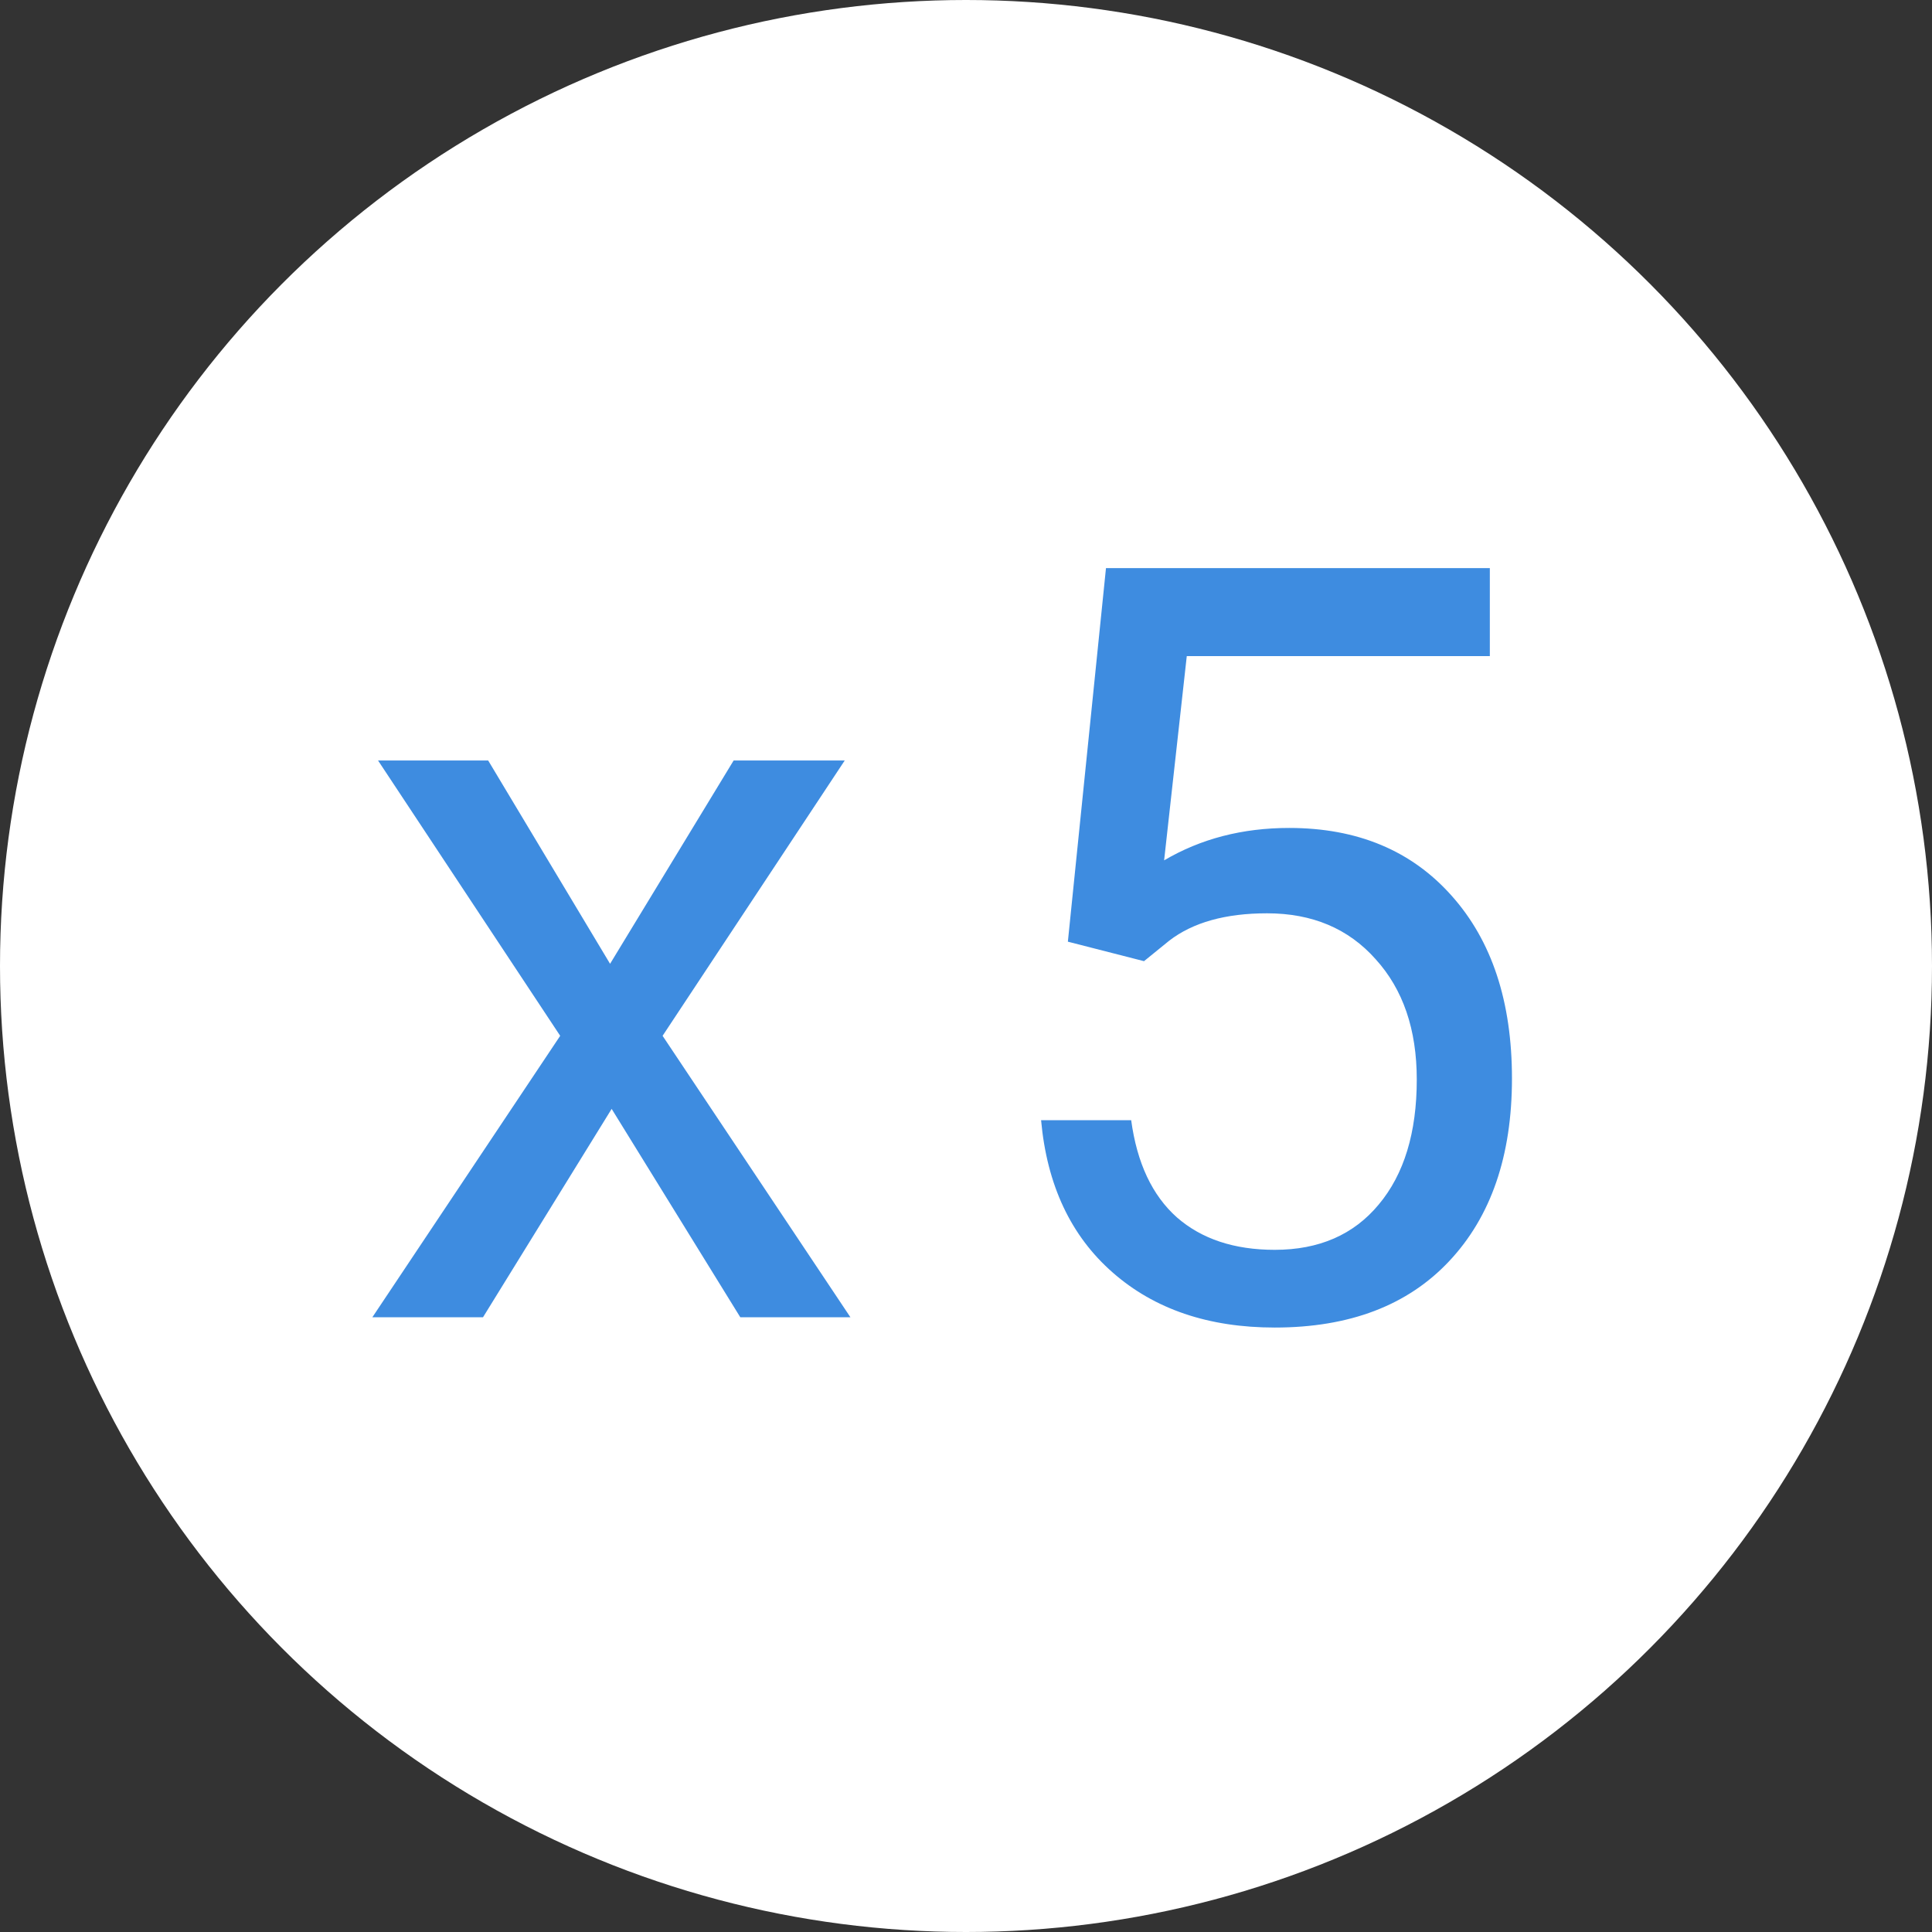 <svg width="22" height="22" viewBox="0 0 22 22" fill="none" xmlns="http://www.w3.org/2000/svg">
<rect x="0" y="0" width="22" height="22" fill="#333333" stroke="none"/>
<circle cx="11" cy="11" r="11" fill="white"/>
<path d="M6.947 10.975L8.354 8.66H9.619L7.545 11.795L9.684 15H8.43L6.965 12.627L5.5 15H4.24L6.379 11.795L4.305 8.66H5.559L6.947 10.975ZM12.16 10.723L12.594 6.469H16.965V7.471H13.514L13.256 9.797C13.674 9.551 14.148 9.428 14.68 9.428C15.457 9.428 16.074 9.686 16.531 10.201C16.988 10.713 17.217 11.406 17.217 12.281C17.217 13.16 16.979 13.854 16.502 14.361C16.029 14.865 15.367 15.117 14.516 15.117C13.762 15.117 13.146 14.908 12.67 14.49C12.193 14.072 11.922 13.494 11.855 12.756H12.881C12.947 13.244 13.121 13.613 13.402 13.863C13.684 14.109 14.055 14.232 14.516 14.232C15.02 14.232 15.414 14.06 15.699 13.717C15.988 13.373 16.133 12.898 16.133 12.293C16.133 11.723 15.977 11.266 15.664 10.922C15.355 10.574 14.943 10.4 14.428 10.4C13.955 10.4 13.584 10.504 13.315 10.711L13.027 10.945L12.16 10.723Z" fill="#3E8CE0"/>
</svg>
